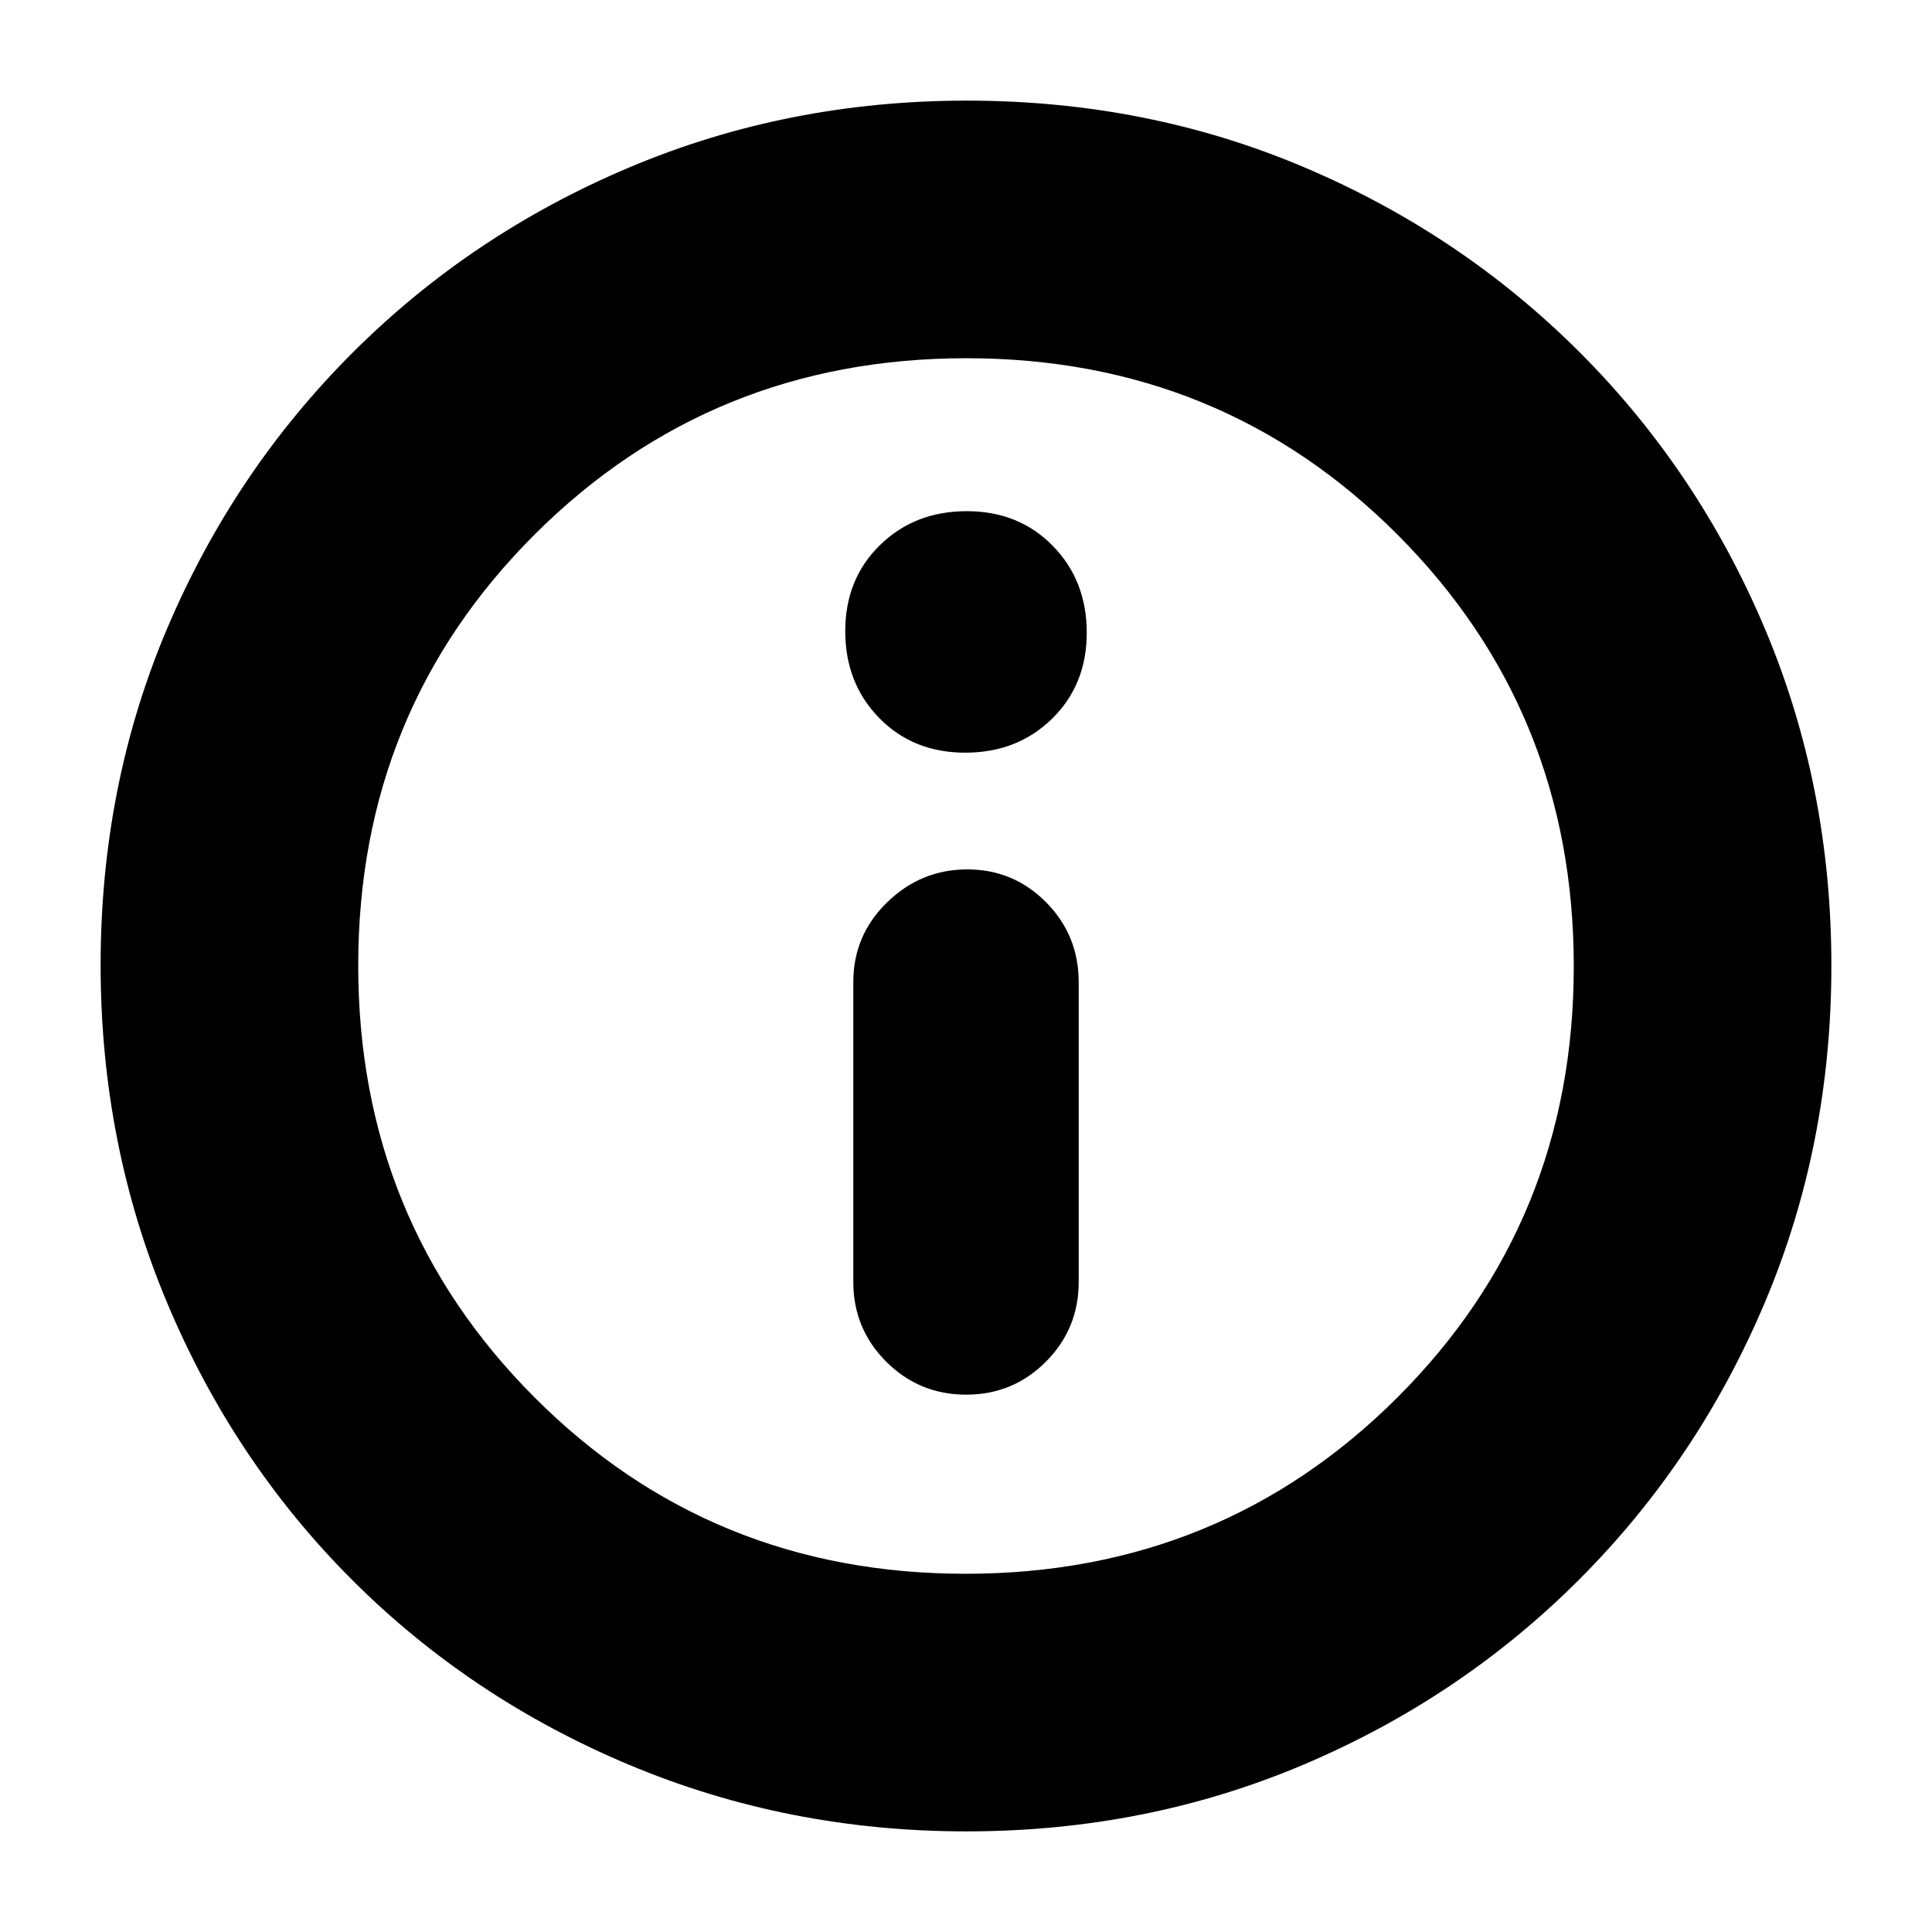 <svg xmlns="http://www.w3.org/2000/svg" height="20" viewBox="0 -960 960 960" width="20"><path d="M480.07-267q23.31 0 39.62-16.36Q536-299.73 536-323v-149q0-23.27-16.18-39.64Q503.64-528 480.63-528q-23 0-39.82 16.36Q424-495.27 424-472v149q0 23.27 16.38 39.64Q456.77-267 480.07-267Zm-.46-319q25.89 0 43.14-16.86Q540-619.73 540-645.61q0-25.89-16.86-43.14Q506.27-706 480.39-706q-25.89 0-43.14 16.86Q420-672.27 420-646.39q0 25.89 16.86 43.14Q453.73-586 479.61-586Zm.67 536q-88.92 0-167.75-33.1-78.82-33.11-137.57-91.86T83.1-312.49Q50-391.28 50-480.46q0-89.44 33.16-167.49 33.17-78.05 92.18-136.94 59.01-58.89 137.53-92Q391.39-910 480.46-910q89.43 0 167.52 33.09 78.09 33.1 136.96 91.97 58.87 58.87 91.97 137.21Q910-569.38 910-480.19t-33.11 167.52q-33.11 78.32-92 137.33Q726-116.33 647.72-83.16 569.45-50 480.28-50Zm-.51-128q126.74 0 214.49-87.51Q782-353.03 782-479.77t-87.51-214.49Q606.97-782 480.23-782t-214.49 87.51Q178-606.97 178-480.23t87.51 214.49Q353.03-178 479.77-178Zm.23-302Z"/></svg>